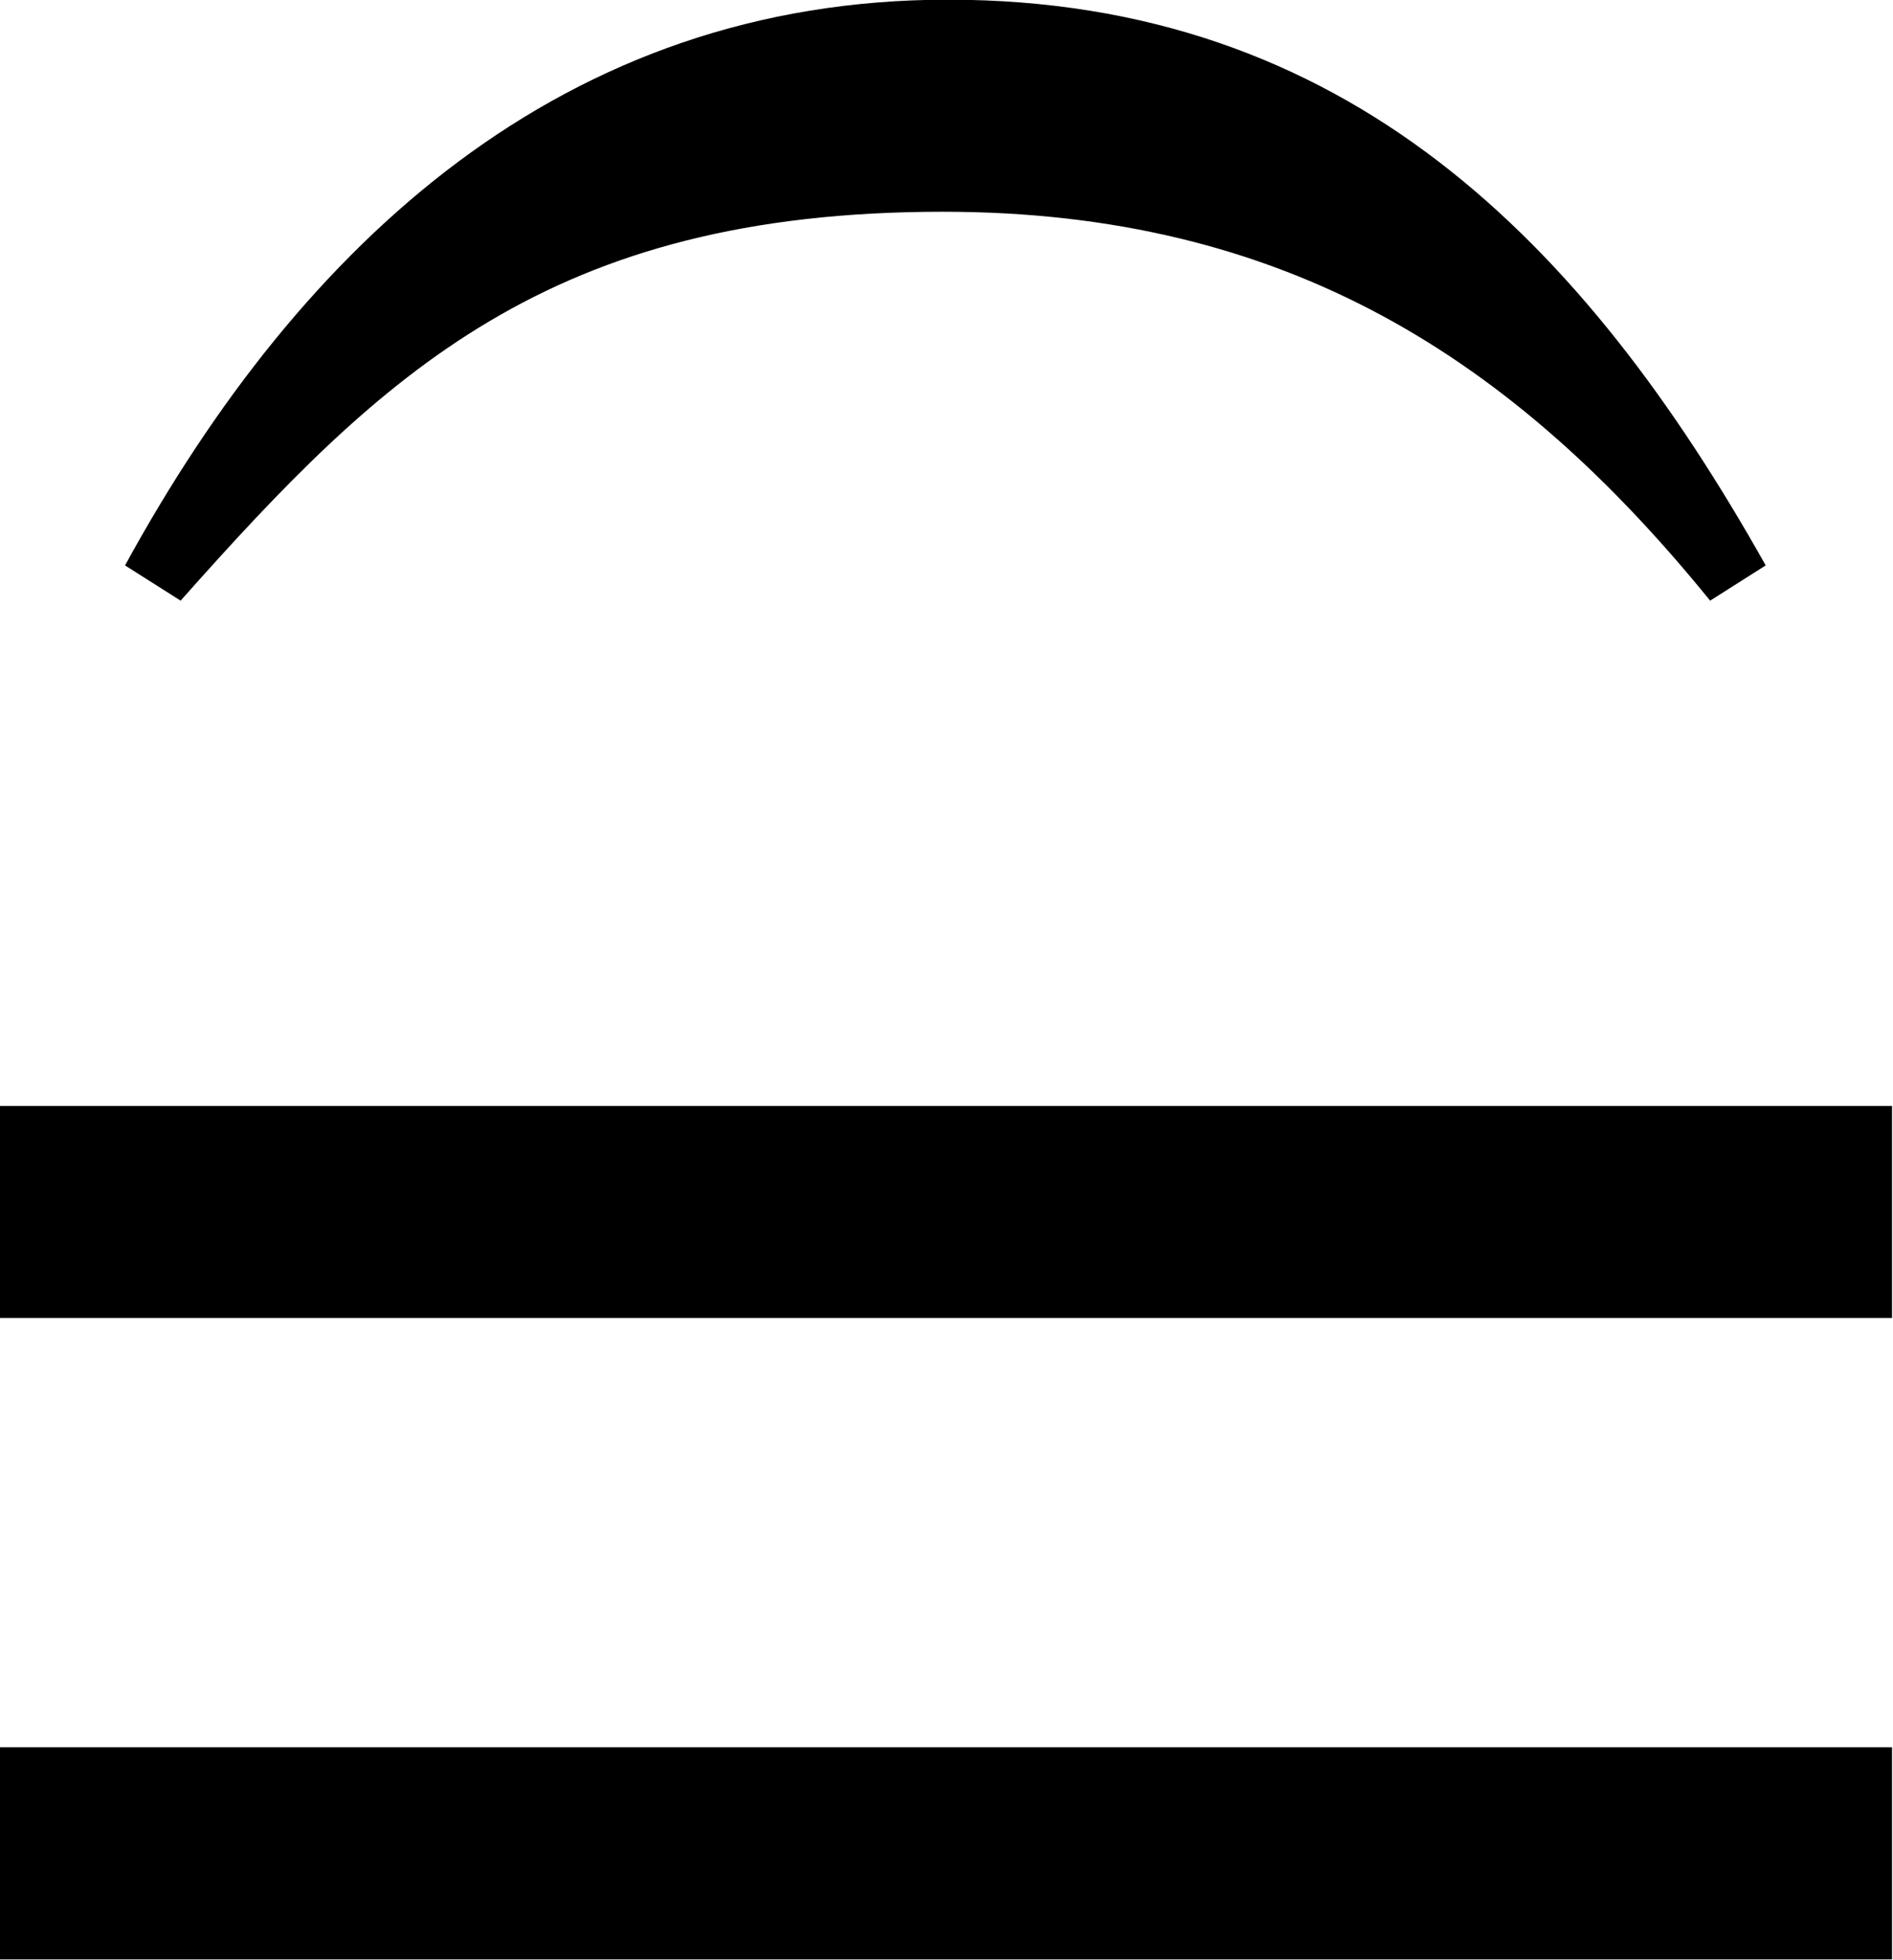<?xml version="1.0" encoding="UTF-8"?>
<svg fill="#000000" version="1.1" viewBox="0 0 5.859 6.062" xmlns="http://www.w3.org/2000/svg" xmlns:xlink="http://www.w3.org/1999/xlink">
<defs>
<g id="a">
<path d="m5.953-5.516c-0.562-1-1.297-1.75-2.531-1.75-1.188 0-2 0.75-2.547 1.75l0.172 0.109c0.625-0.703 1.141-1.203 2.359-1.203 1.062 0 1.766 0.453 2.375 1.203zm0.391 2.328v-0.656h-5.859v0.656zm0 1.984v-0.656h-5.859v0.656z"/>
</g>
</defs>
<g transform="translate(-149.2 -127.5)">
<use x="148.712" y="134.765" xlink:href="#a"/>
</g>
</svg>
